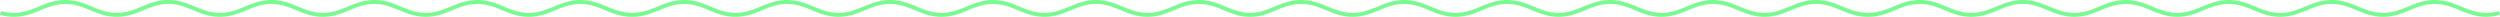 <svg xmlns="http://www.w3.org/2000/svg" width="6093" height="41"><path fill-rule="evenodd" fill="#79FA91" d="M6059.065 40.991c-25.526 0-45.443-8.184-64.706-16.1-19.18-7.881-37.297-15.327-60.776-15.327-23.478 0-41.595 7.445-60.776 15.327-19.261 7.916-39.179 16.1-64.705 16.1-25.525 0-45.443-8.184-64.705-16.1-19.181-7.882-37.298-15.327-60.775-15.327-23.479 0-41.596 7.446-60.777 15.327-19.262 7.916-39.18 16.1-64.704 16.1-25.526 0-45.444-8.184-64.706-16.1-19.181-7.882-37.298-15.327-60.776-15.327s-41.595 7.446-60.776 15.327c-9.856 4.05-19.884 8.171-30.747 11.229l.004.011c-11.619 3.27-22.72 4.86-33.936 4.86h-.026c-11.217 0-22.317-1.59-33.936-4.86l.003-.011c-10.862-3.058-20.89-7.179-30.746-11.229-19.181-7.881-37.297-15.327-60.776-15.327-23.478 0-41.595 7.445-60.776 15.327-19.261 7.916-39.179 16.1-64.705 16.1-25.526 0-45.443-8.184-64.705-16.1-19.181-7.882-37.298-15.327-60.775-15.327-23.479 0-41.596 7.446-60.777 15.327-19.262 7.916-39.18 16.1-64.705 16.1s-45.444-8.184-64.705-16.1c-19.181-7.882-37.299-15.327-60.776-15.327-23.478 0-41.595 7.446-60.776 15.327-19.263 7.916-39.181 16.1-64.705 16.1-.329 0-.657-.002-.986-.004-.328.002-.656.004-.985.004-25.525 0-45.443-8.184-64.705-16.1-19.181-7.881-37.298-15.327-60.776-15.327s-41.596 7.445-60.776 15.327c-19.261 7.916-39.179 16.1-64.706 16.1-25.525 0-45.442-8.184-64.705-16.1-19.18-7.882-37.297-15.327-60.775-15.327s-41.595 7.446-60.776 15.327c-19.262 7.916-39.18 16.1-64.705 16.1s-45.444-8.184-64.705-16.1c-19.182-7.882-37.299-15.327-60.776-15.327-23.478 0-41.595 7.446-60.776 15.327-9.856 4.05-19.884 8.171-30.747 11.229l.003.011c-11.619 3.27-22.719 4.86-33.935 4.86h-.026c-11.217 0-22.318-1.59-33.937-4.86l.004-.011c-10.863-3.058-20.89-7.179-30.746-11.229-19.181-7.881-37.298-15.327-60.776-15.327-23.479 0-41.596 7.445-60.776 15.327-19.262 7.916-39.179 16.1-64.705 16.1-25.526 0-45.443-8.184-64.706-16.1-19.18-7.882-37.298-15.327-60.775-15.327-23.478 0-41.595 7.446-60.777 15.327-19.261 7.916-39.18 16.1-64.704 16.1-25.526 0-45.444-8.184-64.705-16.1-19.182-7.882-37.299-15.327-60.776-15.327-23.479 0-41.596 7.446-60.777 15.327-9.361 3.847-18.877 7.757-29.116 10.761l.146.479c-11.619 3.27-22.72 4.86-33.935 4.86-.301 0-.601-.002-.9-.004-.299.002-.599.004-.9.004-11.216 0-22.317-1.59-33.936-4.86l.146-.48c-10.239-3.003-19.754-6.913-29.115-10.76-19.181-7.881-37.298-15.327-60.776-15.327-23.479 0-41.596 7.445-60.776 15.327-19.262 7.916-39.179 16.1-64.705 16.1-25.526 0-45.443-8.184-64.706-16.1-19.18-7.882-37.298-15.327-60.775-15.327-23.478 0-41.595 7.446-60.777 15.327-19.261 7.916-39.18 16.1-64.704 16.1-25.526 0-45.444-8.184-64.705-16.1-19.182-7.882-37.299-15.327-60.777-15.327s-41.595 7.446-60.776 15.327c-9.856 4.05-19.884 8.171-30.746 11.229l.003.011c-11.619 3.27-22.719 4.86-33.936 4.86h-.026c-11.216 0-22.317-1.59-33.936-4.86l.003-.011c-10.862-3.058-20.89-7.179-30.746-11.229-19.18-7.881-37.297-15.327-60.776-15.327-23.478 0-41.595 7.445-60.776 15.327-19.261 7.916-39.179 16.1-64.705 16.1-25.525 0-45.443-8.184-64.705-16.1-19.181-7.882-37.298-15.327-60.775-15.327-23.479 0-41.595 7.446-60.777 15.327-19.262 7.916-39.18 16.1-64.704 16.1-25.526 0-45.444-8.184-64.706-16.1-19.181-7.882-37.299-15.327-60.776-15.327-23.478 0-41.595 7.446-60.776 15.327-19.262 7.916-39.18 16.1-64.705 16.1-.328 0-.657-.002-.985-.004-.329.002-.657.004-.986.004-25.525 0-45.442-8.184-64.705-16.1-19.18-7.881-37.297-15.327-60.776-15.327-23.478 0-41.595 7.445-60.776 15.327-19.261 7.916-39.179 16.1-64.705 16.1-25.526 0-45.443-8.184-64.705-16.1-19.181-7.882-37.298-15.327-60.775-15.327-23.479 0-41.596 7.446-60.777 15.327-19.262 7.916-39.18 16.1-64.705 16.1s-45.444-8.184-64.705-16.1c-19.181-7.882-37.299-15.327-60.776-15.327-23.478 0-41.595 7.446-60.776 15.327-9.856 4.05-19.884 8.171-30.747 11.229l.003.011c-11.619 3.27-22.719 4.86-33.935 4.86h-.026c-11.217 0-22.318-1.59-33.937-4.86l.004-.011c-10.863-3.058-20.89-7.179-30.746-11.229-19.181-7.881-37.298-15.327-60.776-15.327-23.479 0-41.596 7.445-60.776 15.327-19.262 7.916-39.179 16.1-64.705 16.1-25.526 0-45.443-8.184-64.706-16.1-19.18-7.882-37.297-15.327-60.775-15.327s-41.595 7.446-60.776 15.327c-19.262 7.916-39.181 16.1-64.705 16.1-25.525 0-45.444-8.184-64.705-16.1-19.182-7.882-37.299-15.327-60.776-15.327-23.478 0-41.596 7.446-60.776 15.327-19.262 7.916-39.181 16.1-64.705 16.1-11.217 0-22.318-1.59-33.937-4.86l2.81-9.192c10.692 3.008 20.874 4.472 31.127 4.472 23.478 0 41.595-7.445 60.776-15.327 19.262-7.915 39.18-16.099 64.705-16.099 25.524 0 45.443 8.184 64.704 16.099 19.182 7.882 37.299 15.327 60.777 15.327s41.595-7.444 60.776-15.327c19.262-7.915 39.18-16.099 64.705-16.099s45.442 8.184 64.705 16.099c19.18 7.882 37.297 15.327 60.776 15.327 23.479 0 41.596-7.445 60.777-15.327C615.898 8.169 635.815-.015 661.341-.015c25.525 0 45.442 8.184 64.705 16.099 9.864 4.053 19.446 7.991 29.621 10.86l.002-.005c9.833 2.766 19.234 4.226 28.656 4.443l.144.003.296.006.291.005.188.003a55.773 55.773 0 0 0 .505.006 93.242 93.242 0 0 0 2.12 0l.097-.001.407-.005.191-.003.288-.005.299-.006.139-.003c9.422-.216 18.824-1.676 28.661-4.443l.001.005c10.174-2.869 19.757-6.807 29.62-10.86C866.834 8.169 886.753-.015 912.277-.015s45.443 8.184 64.704 16.099c19.182 7.882 37.299 15.327 60.777 15.327s41.595-7.444 60.776-15.327c19.262-7.915 39.18-16.099 64.706-16.099 25.524 0 45.442 8.184 64.704 16.099 19.18 7.882 37.298 15.327 60.776 15.327 23.479 0 41.596-7.445 60.777-15.327 19.262-7.915 39.179-16.099 64.704-16.099 25.525 0 45.443 8.184 64.705 16.099 10.457 4.297 20.598 8.464 31.464 11.366l.156-.511c10.35 2.912 20.221 4.376 30.142 4.467 9.919-.091 19.79-1.555 30.142-4.467l.156.511c10.866-2.902 21.007-7.069 31.463-11.366 19.263-7.915 39.181-16.099 64.705-16.099 25.525 0 45.443 8.184 64.704 16.099 19.182 7.882 37.299 15.327 60.778 15.327 23.477 0 41.594-7.444 60.775-15.327 19.262-7.915 39.181-16.099 64.706-16.099 25.524 0 45.442 8.184 64.704 16.099 19.181 7.882 37.298 15.327 60.776 15.327 23.479 0 41.597-7.445 60.777-15.327 19.262-7.915 39.179-16.099 64.704-16.099 25.526 0 45.443 8.184 64.705 16.099 9.864 4.053 19.447 7.991 29.622 10.86l.001-.005c9.834 2.766 19.234 4.226 28.656 4.443l.145.003.295.006.292.005.187.003a55.37 55.37 0 0 0 .505.006 93.374 93.374 0 0 0 2.12 0l.097-.001.408-.005.19-.003a27.66 27.66 0 0 0 .587-.011l.14-.003c9.422-.216 18.823-1.676 28.66-4.443l.002.005c10.174-2.869 19.756-6.807 29.619-10.86 19.263-7.915 39.181-16.099 64.705-16.099 25.525 0 45.443 8.184 64.705 16.099 19.181 7.882 37.299 15.327 60.777 15.327 23.477 0 41.594-7.444 60.776-15.327 19.261-7.915 39.18-16.099 64.705-16.099 25.524 0 45.442 8.184 64.704 16.099 19.181 7.882 37.298 15.327 60.777 15.327s41.596-7.445 60.776-15.327c19.262-7.915 39.179-16.099 64.705-16.099 25.525 0 45.442 8.184 64.705 16.099 18.935 7.781 36.834 15.135 59.876 15.323 23.043-.188 40.942-7.542 59.876-15.323 19.263-7.915 39.181-16.099 64.706-16.099 25.524 0 45.442 8.184 64.704 16.099 19.181 7.882 37.299 15.327 60.777 15.327 23.477 0 41.594-7.444 60.776-15.327 19.261-7.915 39.18-16.099 64.705-16.099 25.524 0 45.442 8.184 64.704 16.099 19.181 7.882 37.298 15.327 60.777 15.327s41.596-7.445 60.776-15.327c19.262-7.915 39.179-16.099 64.705-16.099 25.525 0 45.442 8.184 64.705 16.099 9.864 4.053 19.446 7.991 29.621 10.86l.001-.005c9.834 2.766 19.235 4.226 28.656 4.443l.145.003.296.006.291.005.188.003.409.005.096.001a93.242 93.242 0 0 0 2.12 0l.097-.001.407-.005.19-.003.288-.005.3-.006.139-.003c9.422-.216 18.824-1.676 28.66-4.443l.001.005c10.175-2.869 19.757-6.807 29.621-10.86 19.262-7.915 39.181-16.099 64.705-16.099s45.443 8.184 64.704 16.099c19.182 7.882 37.299 15.327 60.777 15.327 23.477 0 41.594-7.444 60.776-15.327 19.261-7.915 39.18-16.099 64.705-16.099s45.442 8.184 64.705 16.099c19.18 7.882 37.297 15.327 60.775 15.327 23.48 0 41.597-7.445 60.778-15.327 19.261-7.915 39.179-16.099 64.704-16.099 25.525 0 45.443 8.184 64.705 16.099 10.457 4.297 20.598 8.464 31.464 11.366l.156-.511c10.35 2.912 20.221 4.376 30.141 4.467 9.92-.091 19.791-1.555 30.143-4.467l.156.511c10.866-2.902 21.006-7.069 31.463-11.366 19.262-7.915 39.181-16.099 64.705-16.099s45.443 8.184 64.704 16.099c19.182 7.882 37.299 15.327 60.777 15.327s41.595-7.444 60.776-15.327c19.262-7.915 39.18-16.099 64.706-16.099 25.524 0 45.442 8.184 64.704 16.099 19.18 7.882 37.297 15.327 60.776 15.327 23.479 0 41.596-7.445 60.777-15.327 19.261-7.915 39.179-16.099 64.704-16.099 25.525 0 45.443 8.184 64.705 16.099 9.864 4.053 19.447 7.991 29.622 10.86l.001-.005c9.833 2.766 19.234 4.226 28.656 4.443l.145.003.295.006a28.24 28.24 0 0 0 .479.008l.409.005.096.001a93.374 93.374 0 0 0 2.12 0l.097-.001.408-.005.19-.003.288-.005.299-.006.14-.003c9.421-.216 18.823-1.676 28.66-4.443l.001.005c10.175-2.869 19.757-6.807 29.62-10.86 19.262-7.915 39.181-16.099 64.705-16.099 25.525 0 45.443 8.184 64.705 16.099 19.181 7.882 37.298 15.327 60.777 15.327 23.477 0 41.594-7.444 60.775-15.327 19.262-7.915 39.181-16.099 64.706-16.099 25.524 0 45.442 8.184 64.704 16.099 19.181 7.882 37.298 15.327 60.776 15.327 23.479 0 41.596-7.445 60.777-15.327 19.261-7.915 39.179-16.099 64.704-16.099 25.526 0 45.443 8.184 64.705 16.099 19.181 7.882 37.298 15.327 60.777 15.327 10.251 0 20.433-1.464 31.128-4.472l2.807 9.192c-11.619 3.27-22.72 4.86-33.935 4.86z"/></svg>
